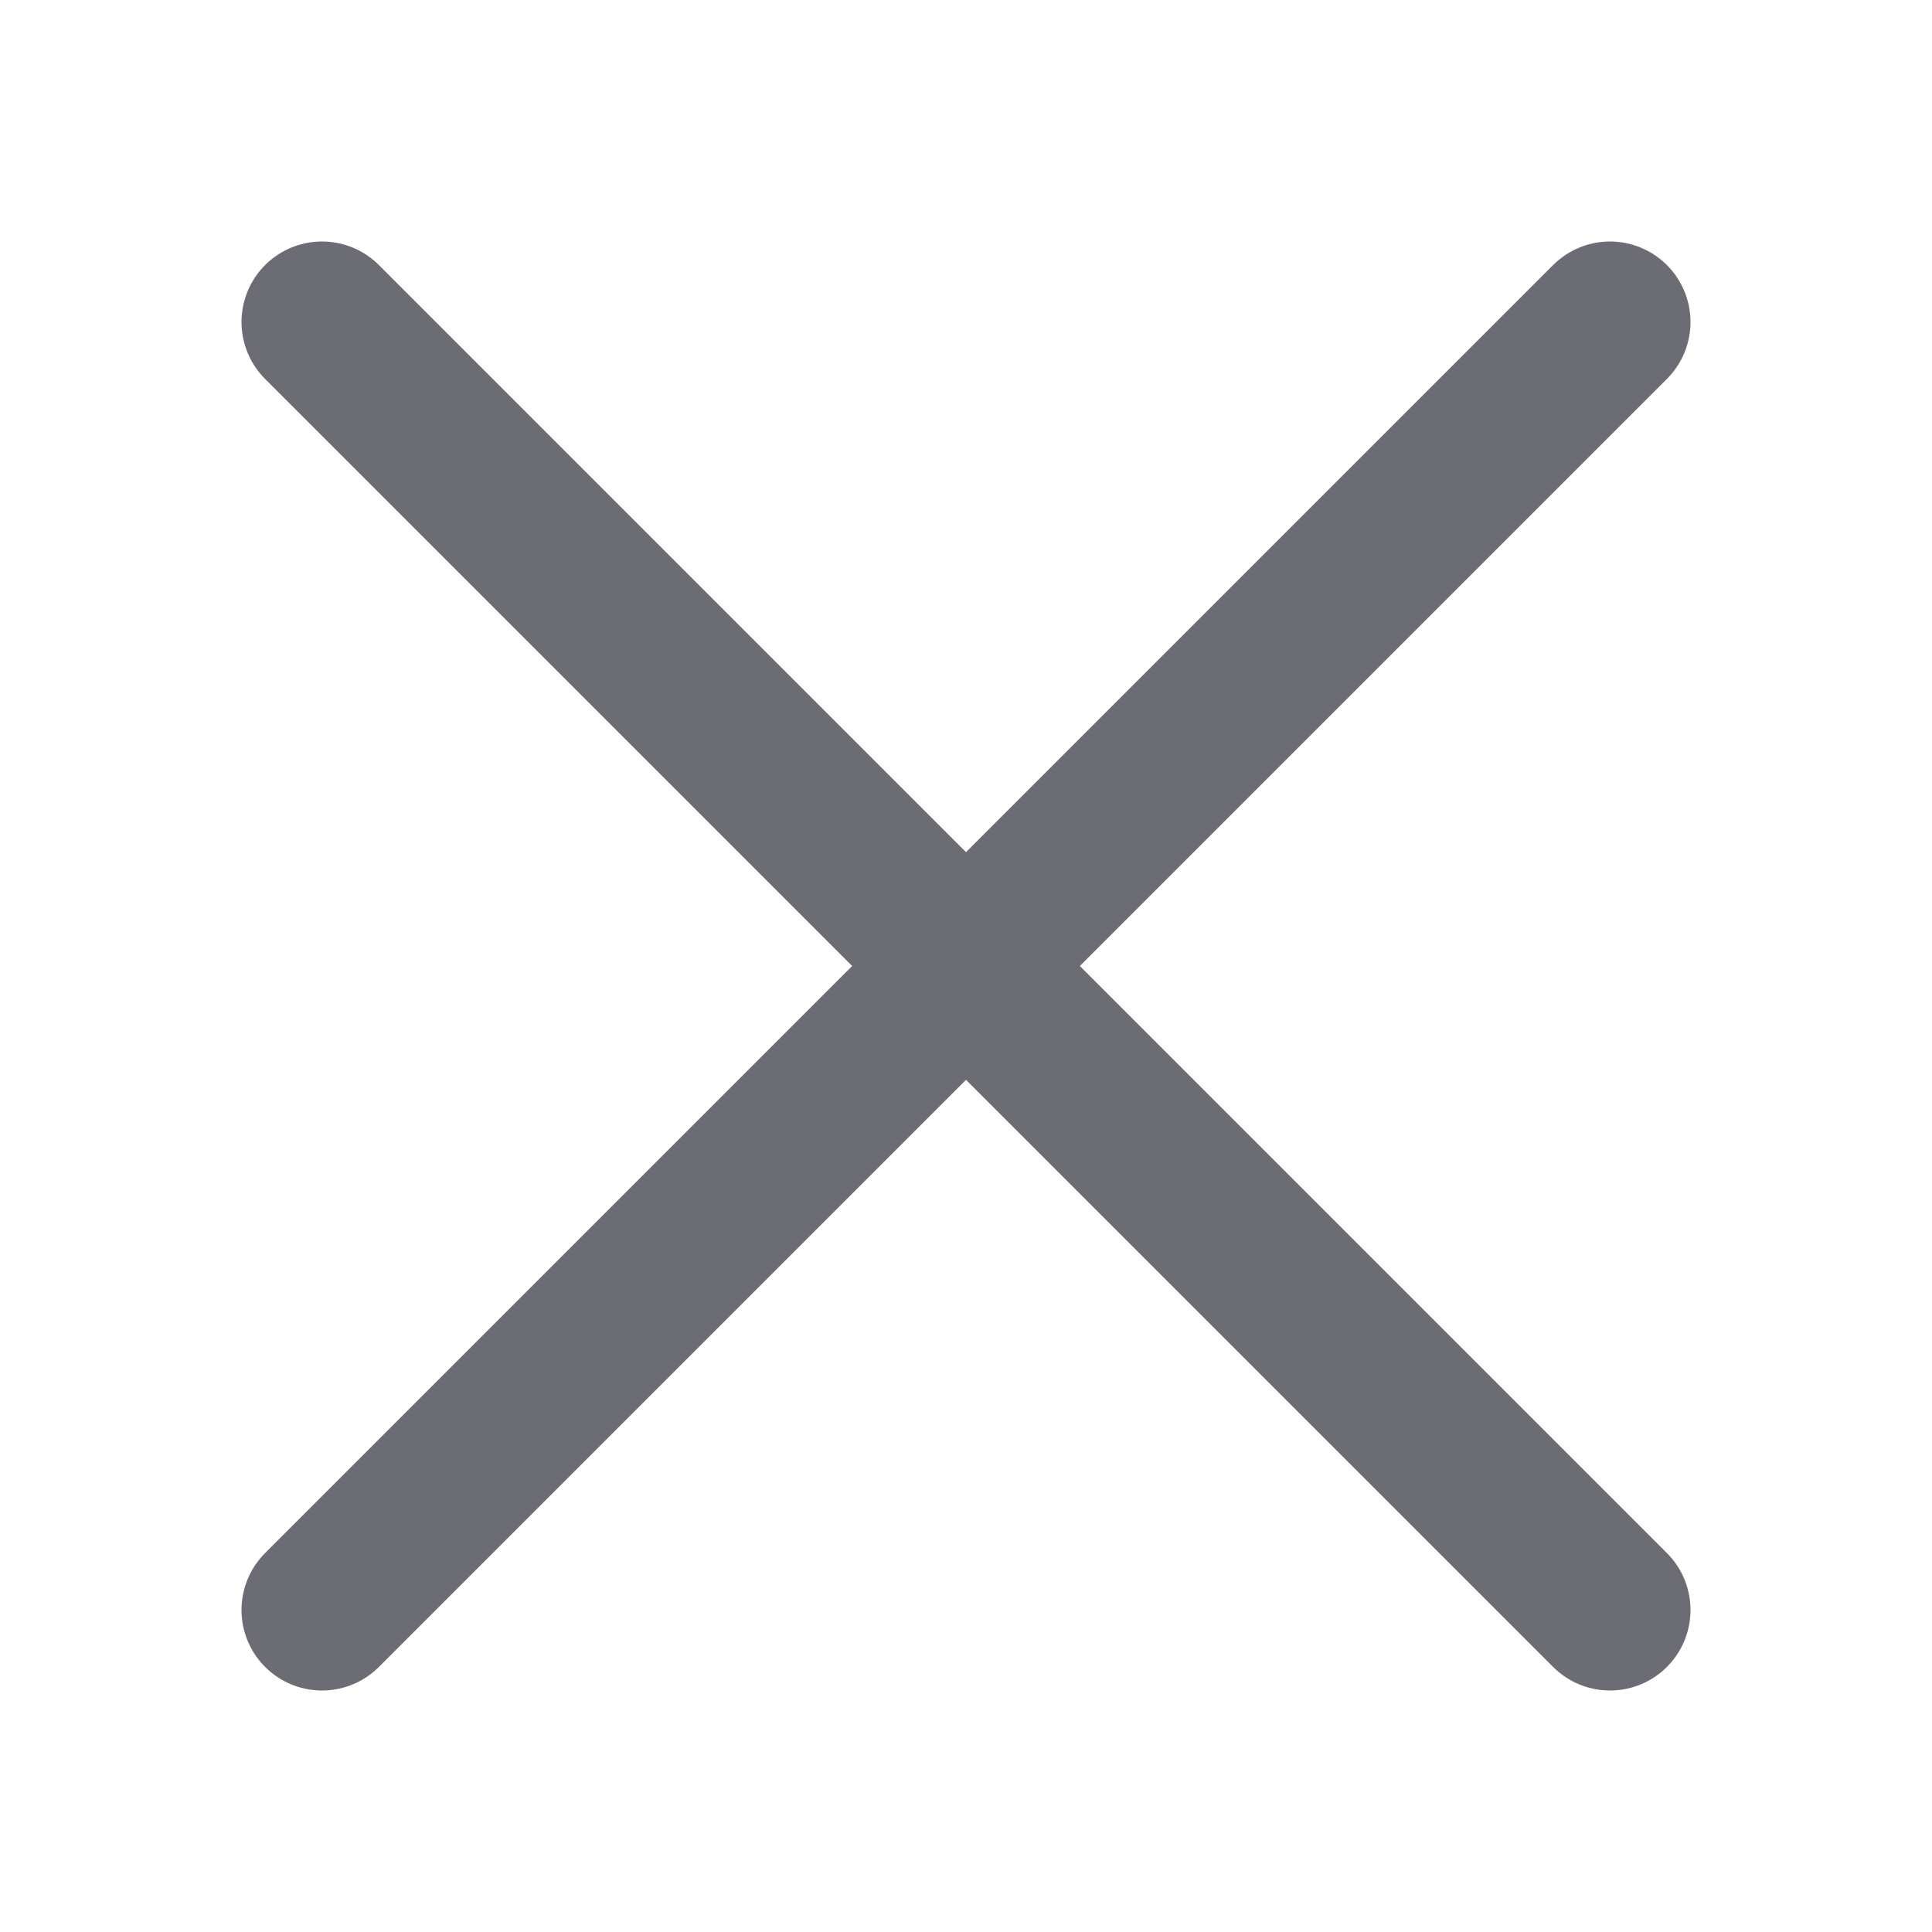 <?xml version="1.0" encoding="utf-8"?>
<!-- Generator: Adobe Illustrator 26.0.0, SVG Export Plug-In . SVG Version: 6.00 Build 0)  -->
<svg version="1.1" id="Layer_1" xmlns="http://www.w3.org/2000/svg" xmlns:xlink="http://www.w3.org/1999/xlink" x="0px" y="0px"
	 viewBox="0 0 24 24" style="enable-background:new 0 0 24 24;" xml:space="preserve">
<style type="text/css">
	.st0{fill:#B0B0B0;fill-opacity:0;}
	.st1{fill:none;stroke:#6C6D74;stroke-width:2;stroke-linecap:round;stroke-miterlimit:10;}
</style>
<rect class="st0" width="24" height="24"/>
<line class="st1" x1="20" y1="4" x2="4" y2="20"/>
<line class="st1" x1="20" y1="20" x2="4" y2="4"/>
</svg>
